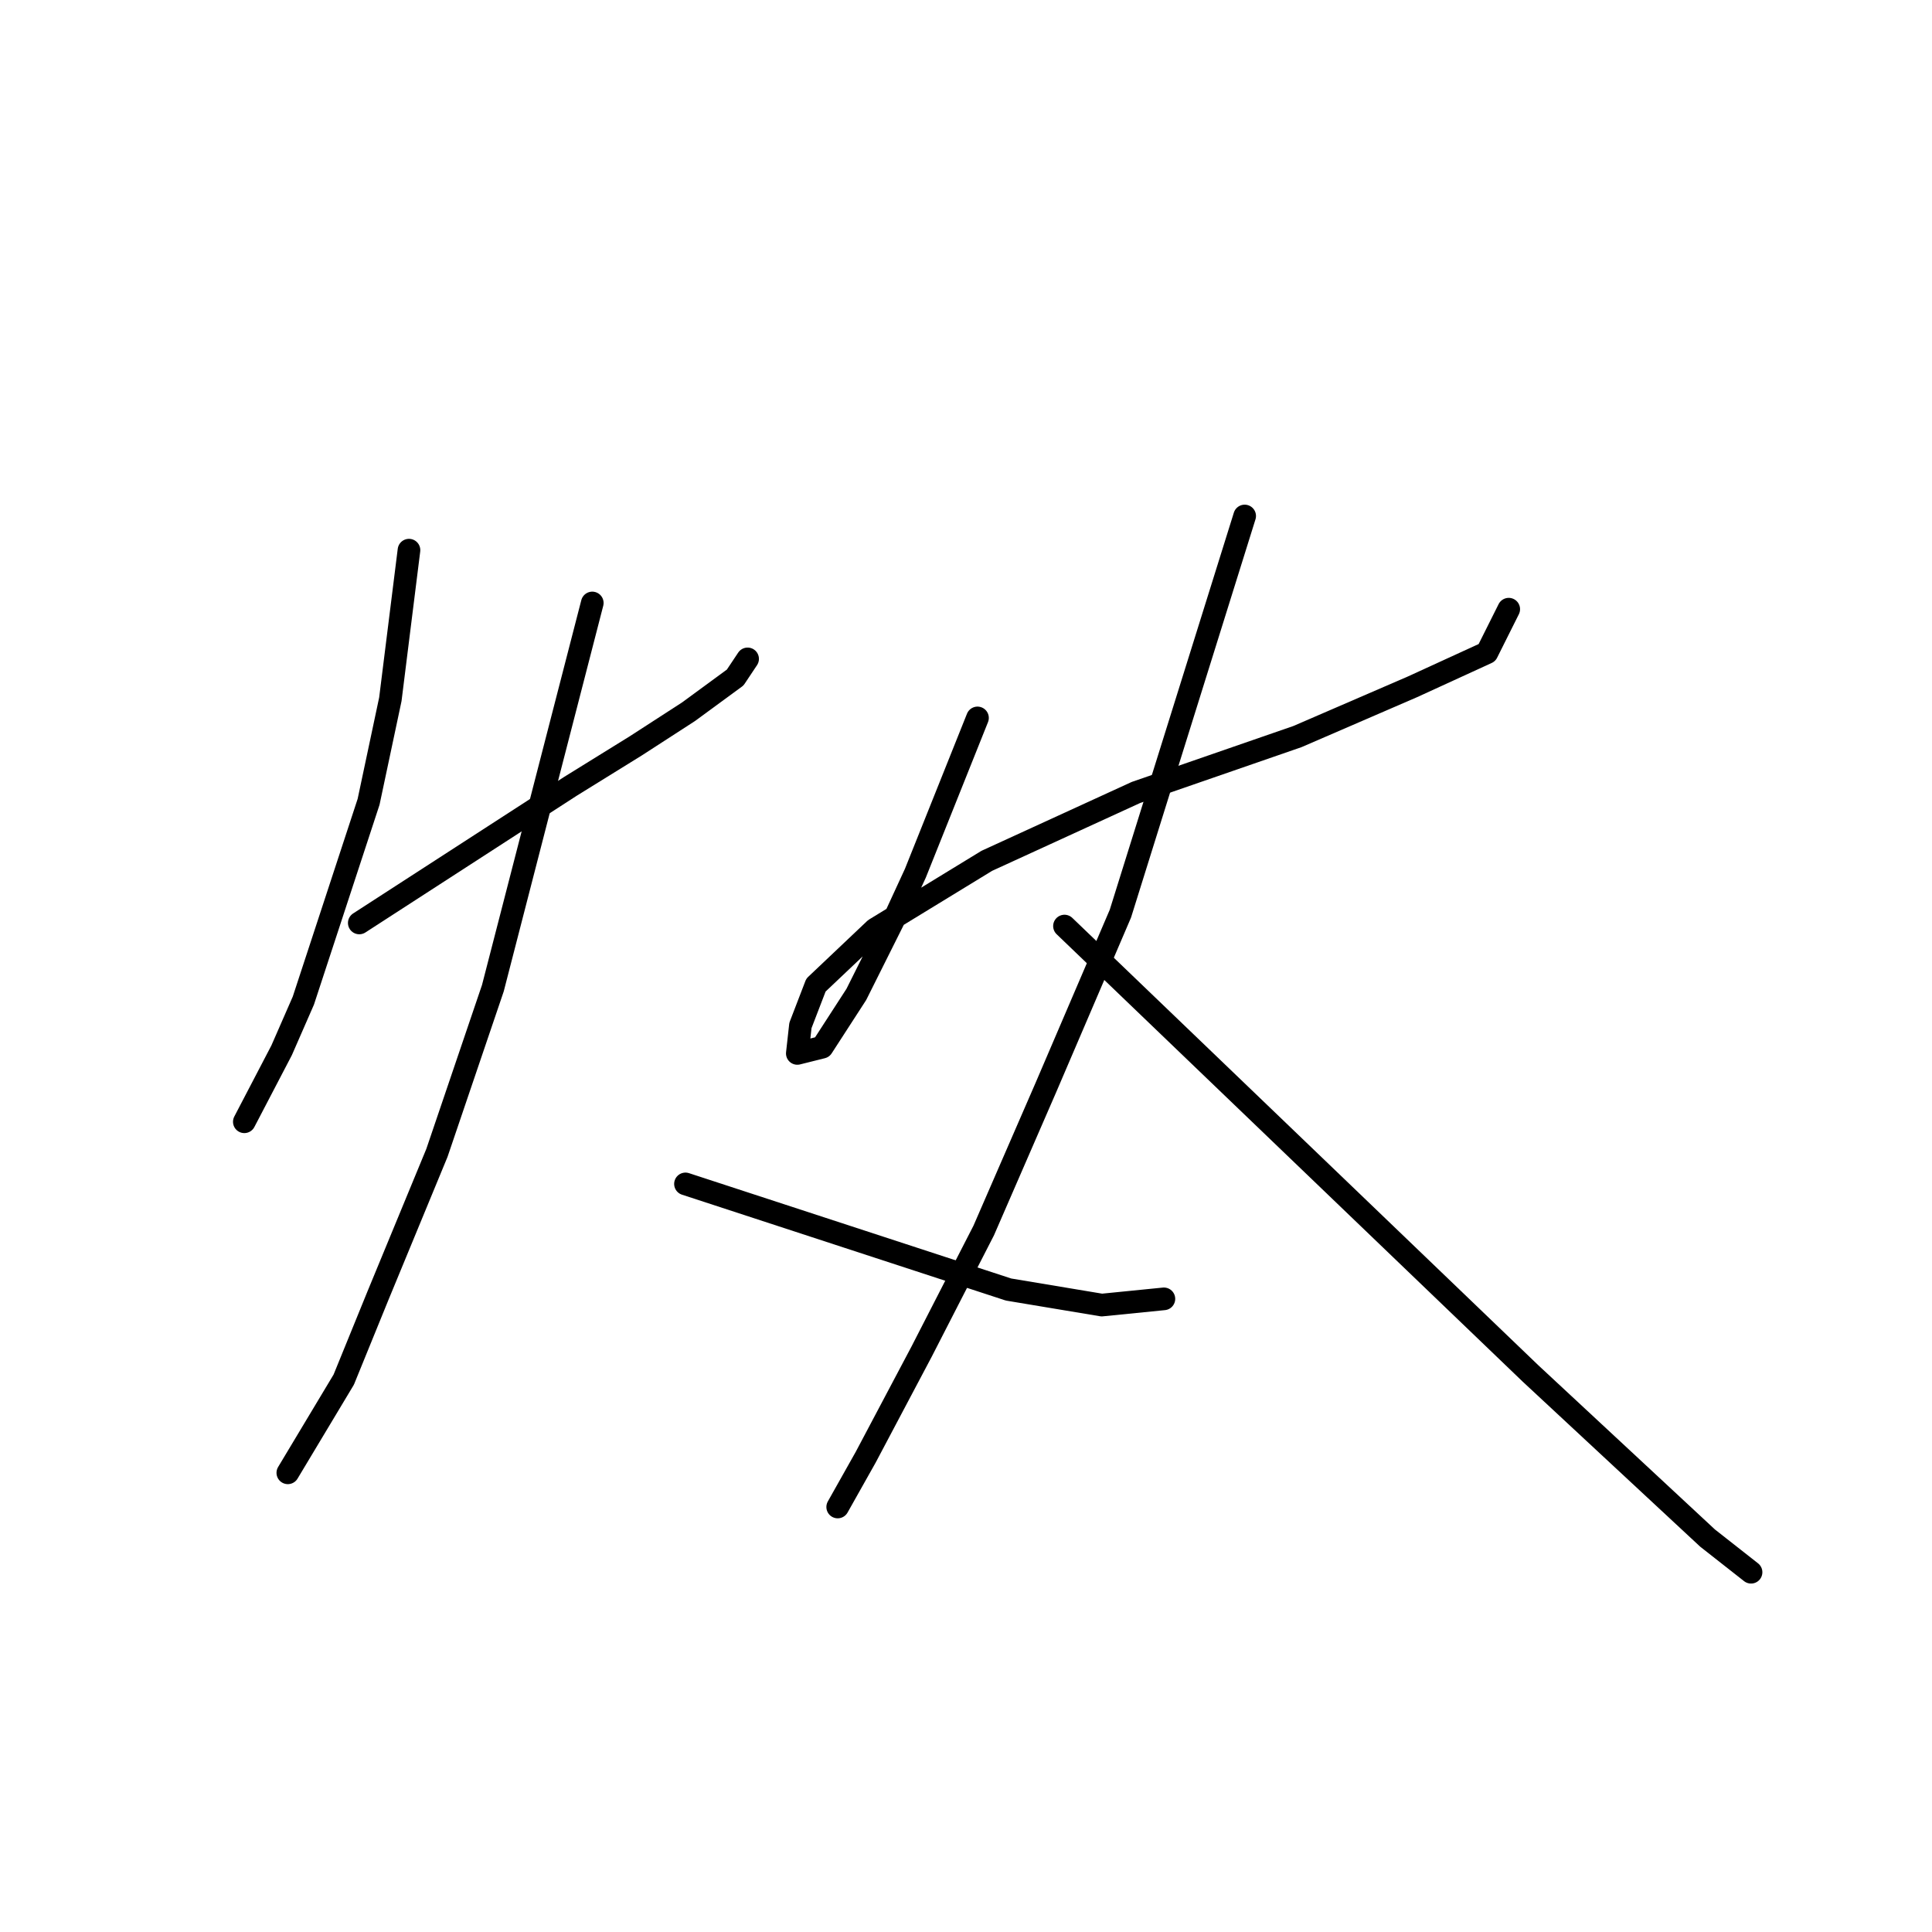 <?xml version="1.0" standalone="no"?>
    <svg width="256" height="256" xmlns="http://www.w3.org/2000/svg" version="1.1">
    <polyline stroke="black" stroke-width="3" stroke-linecap="round" fill="transparent" stroke-linejoin="round" points="54.192 72.899 52.957 82.778 51.723 92.658 48.841 106.242 40.196 132.587 37.315 139.174 32.375 148.641 32.375 148.641 " />
        <polyline stroke="black" stroke-width="3" stroke-linecap="round" fill="transparent" stroke-linejoin="round" points="47.606 122.296 61.602 113.24 75.598 104.184 84.242 98.832 91.24 94.304 97.415 89.776 99.062 87.306 99.062 87.306 " />
        <polyline stroke="black" stroke-width="3" stroke-linecap="round" fill="transparent" stroke-linejoin="round" points="78.479 79.897 71.893 105.419 65.307 130.941 57.897 152.758 50.076 171.694 45.548 182.808 38.138 195.157 38.138 195.157 " />
        <polyline stroke="black" stroke-width="3" stroke-linecap="round" fill="transparent" stroke-linejoin="round" points="90.829 156.874 112.234 163.872 133.64 170.87 145.989 172.928 154.222 172.105 154.222 172.105 " />
        <polyline stroke="black" stroke-width="3" stroke-linecap="round" fill="transparent" stroke-linejoin="round" points="129.523 95.128 125.407 105.419 121.29 115.71 118.821 121.061 113.469 131.764 108.941 138.762 105.648 139.585 106.06 135.88 108.118 130.529 115.939 123.119 130.758 114.063 150.517 105.007 171.923 97.598 187.154 91.011 197.033 86.483 199.915 80.72 199.915 80.72 " />
        <polyline stroke="black" stroke-width="3" stroke-linecap="round" fill="transparent" stroke-linejoin="round" points="164.925 68.371 156.692 94.716 148.459 121.061 138.579 144.113 130.347 163.049 122.114 179.103 114.704 193.099 110.999 199.685 110.999 199.685 " />
        <polyline stroke="black" stroke-width="3" stroke-linecap="round" fill="transparent" stroke-linejoin="round" points="141.049 122.708 171.923 152.346 202.796 181.985 226.26 203.802 232.023 208.33 232.023 208.33 " />
        </svg>